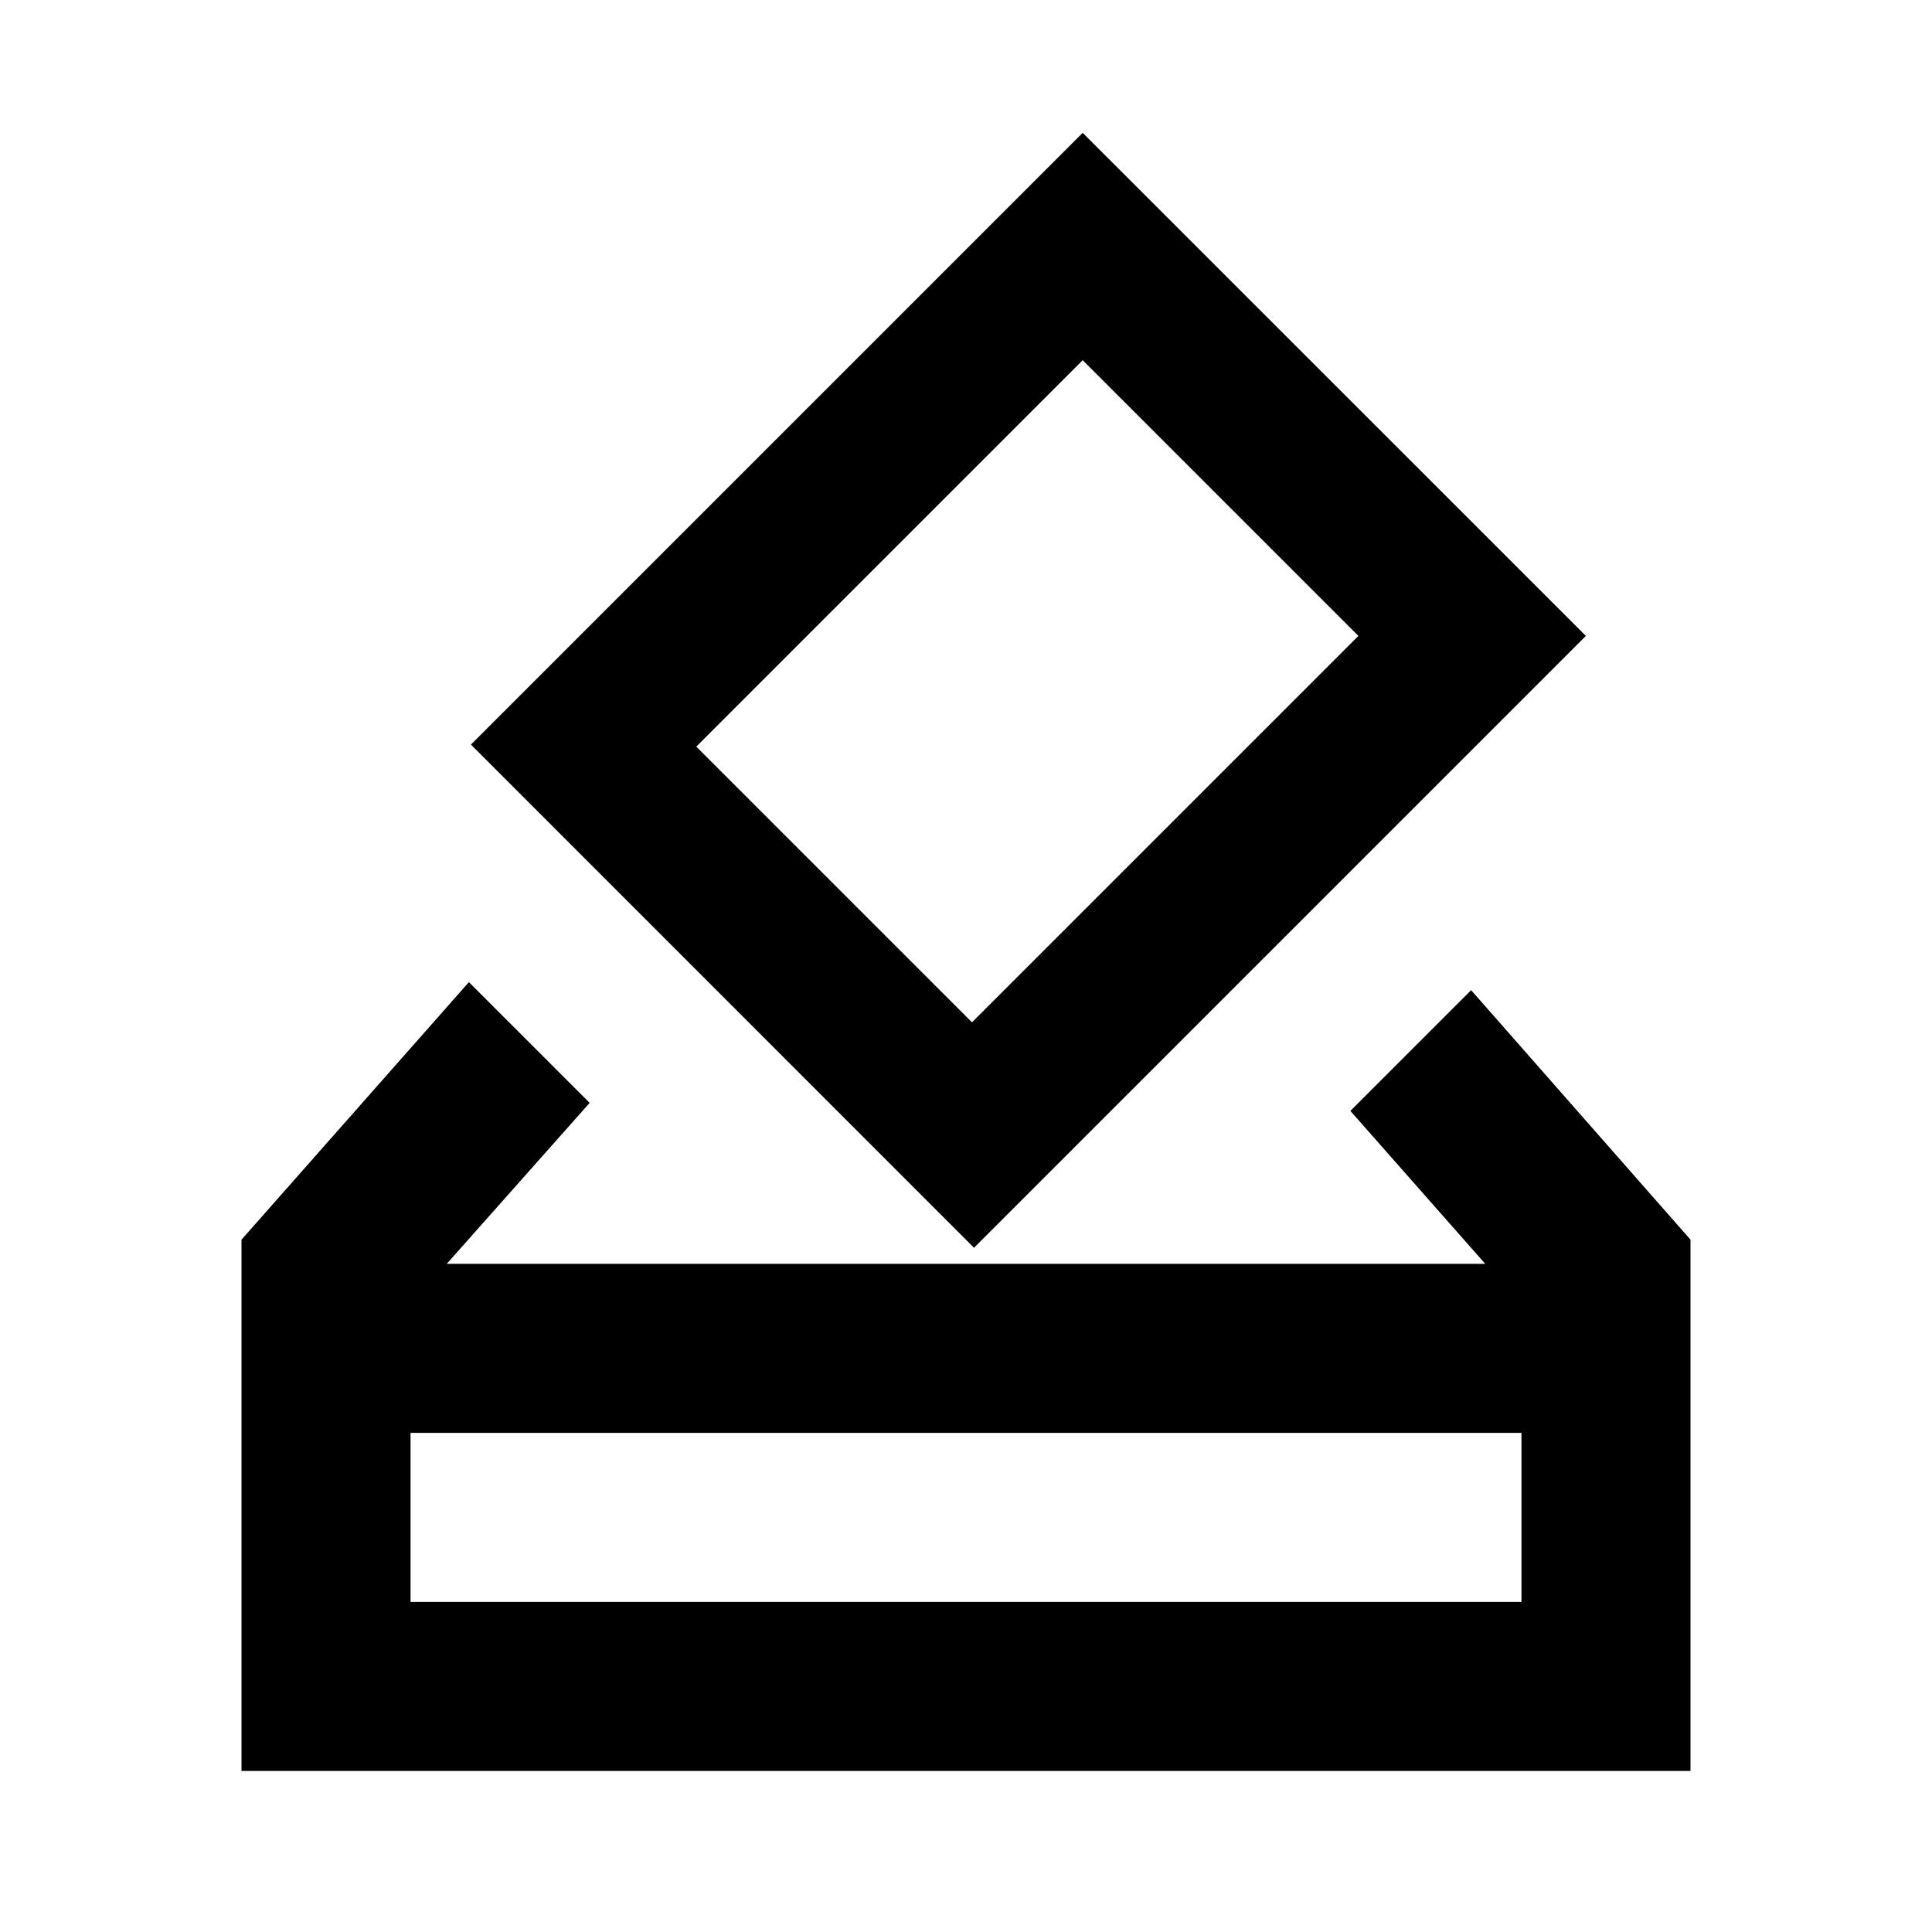 <svg xmlns="http://www.w3.org/2000/svg" height="20" width="20"><path d="M4.625 13.083H15.375L13.979 11.5L15.229 10.25L17.5 12.833V18.333H2.5V12.833L4.854 10.167L6.104 11.417ZM10.083 12.917 4.875 7.708 11.208 1.375 16.417 6.583ZM10.062 10.583 14.062 6.583 11.208 3.729 7.208 7.729ZM4.25 16.583H15.75V14.833H4.25ZM4.25 16.583V14.833V16.583Z"/></svg>